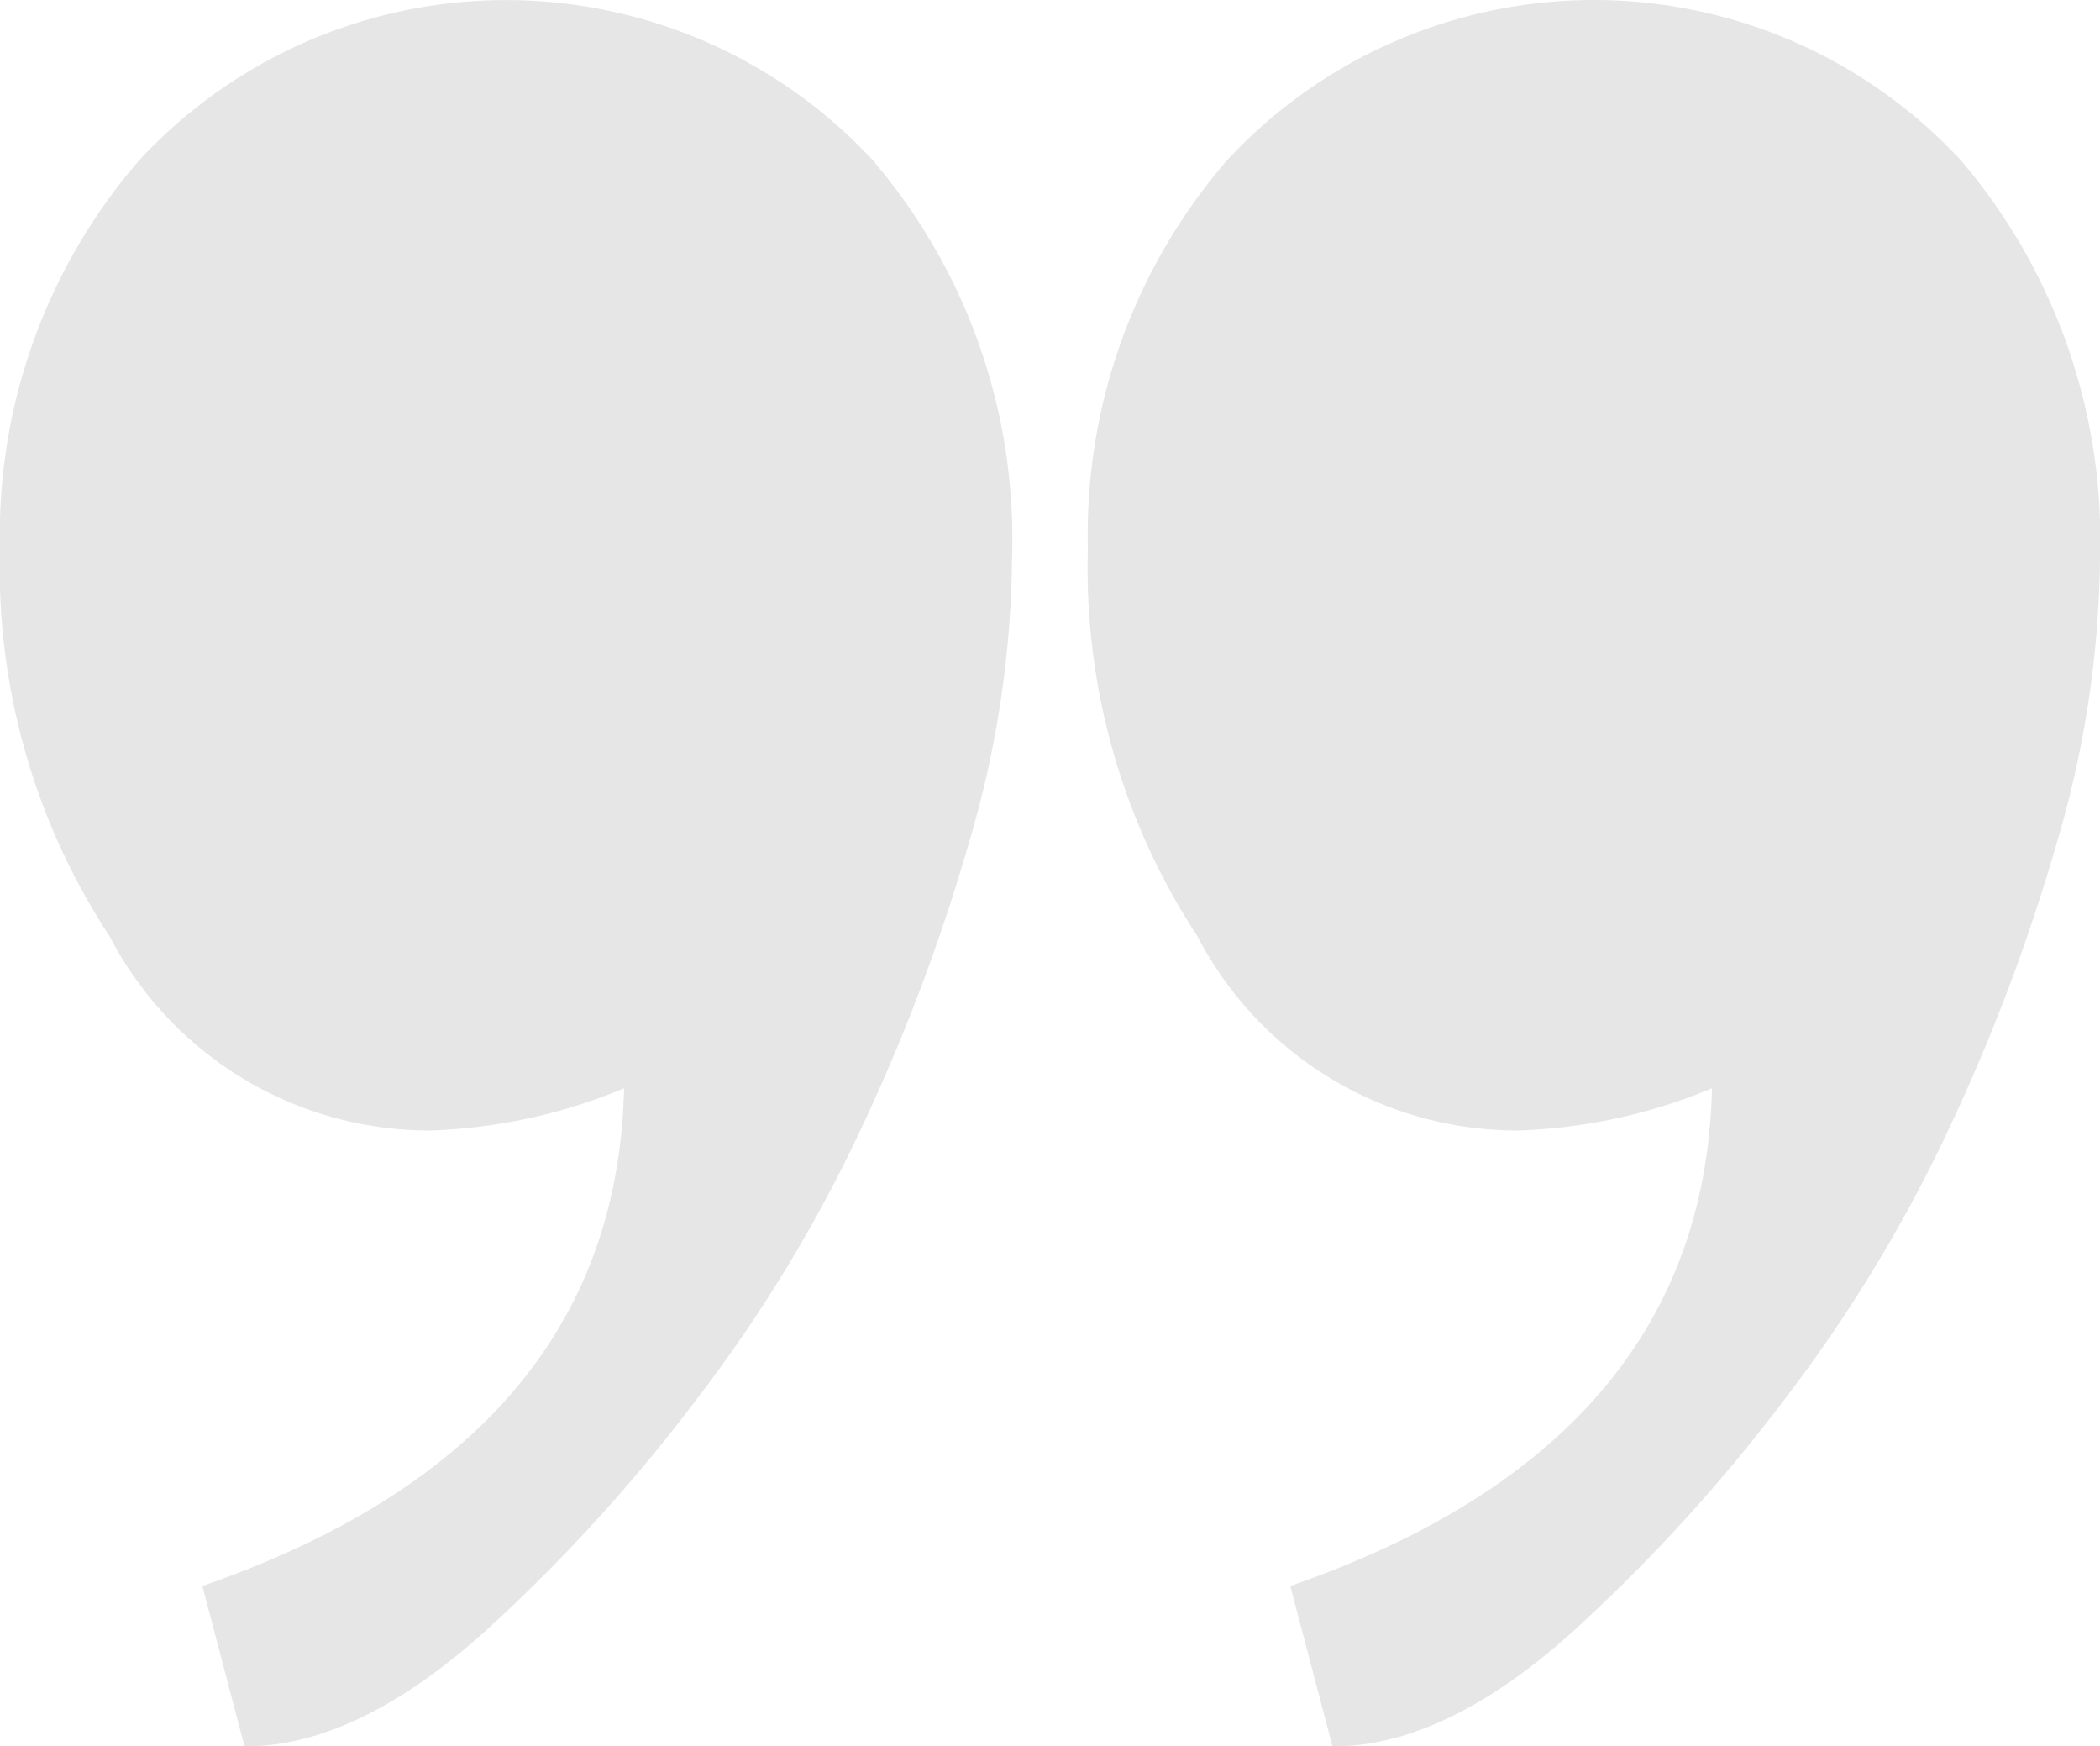 <svg xmlns="http://www.w3.org/2000/svg" width="44.507" height="37" viewBox="0 0 44.507 37">
  <path id="blockqoute2" d="M972.225,806.618a12.366,12.366,0,0,0-2.949-8.4,10.6,10.6,0,0,0-15.553,0,12.113,12.113,0,0,0-2.949,8.221,14.228,14.228,0,0,0,2.324,8.223,7.636,7.636,0,0,0,6.791,4.112,11.617,11.617,0,0,0,4.112-.894q-.174,7.508-8.937,10.545l.894,3.4q2.507,0,5.363-2.682a35.823,35.823,0,0,0,4.2-4.648,31.168,31.168,0,0,0,3.484-5.719,40.473,40.473,0,0,0,2.324-6.166A21.728,21.728,0,0,0,972.225,806.618Zm-23.057,0a12.357,12.357,0,0,0-2.951-8.4,10.6,10.6,0,0,0-15.55,0,12.112,12.112,0,0,0-2.949,8.221,14.213,14.213,0,0,0,2.324,8.223,7.639,7.639,0,0,0,6.791,4.112,11.617,11.617,0,0,0,4.111-.894q-.174,7.508-8.937,10.545l.894,3.4q2.5,0,5.361-2.682a35.656,35.656,0,0,0,4.2-4.648,31.049,31.049,0,0,0,3.487-5.719,40.485,40.485,0,0,0,2.324-6.166A21.722,21.722,0,0,0,949.167,806.618Z" transform="translate(-927.718 -794.821)" fill="#e6e6e6"/>
</svg>
